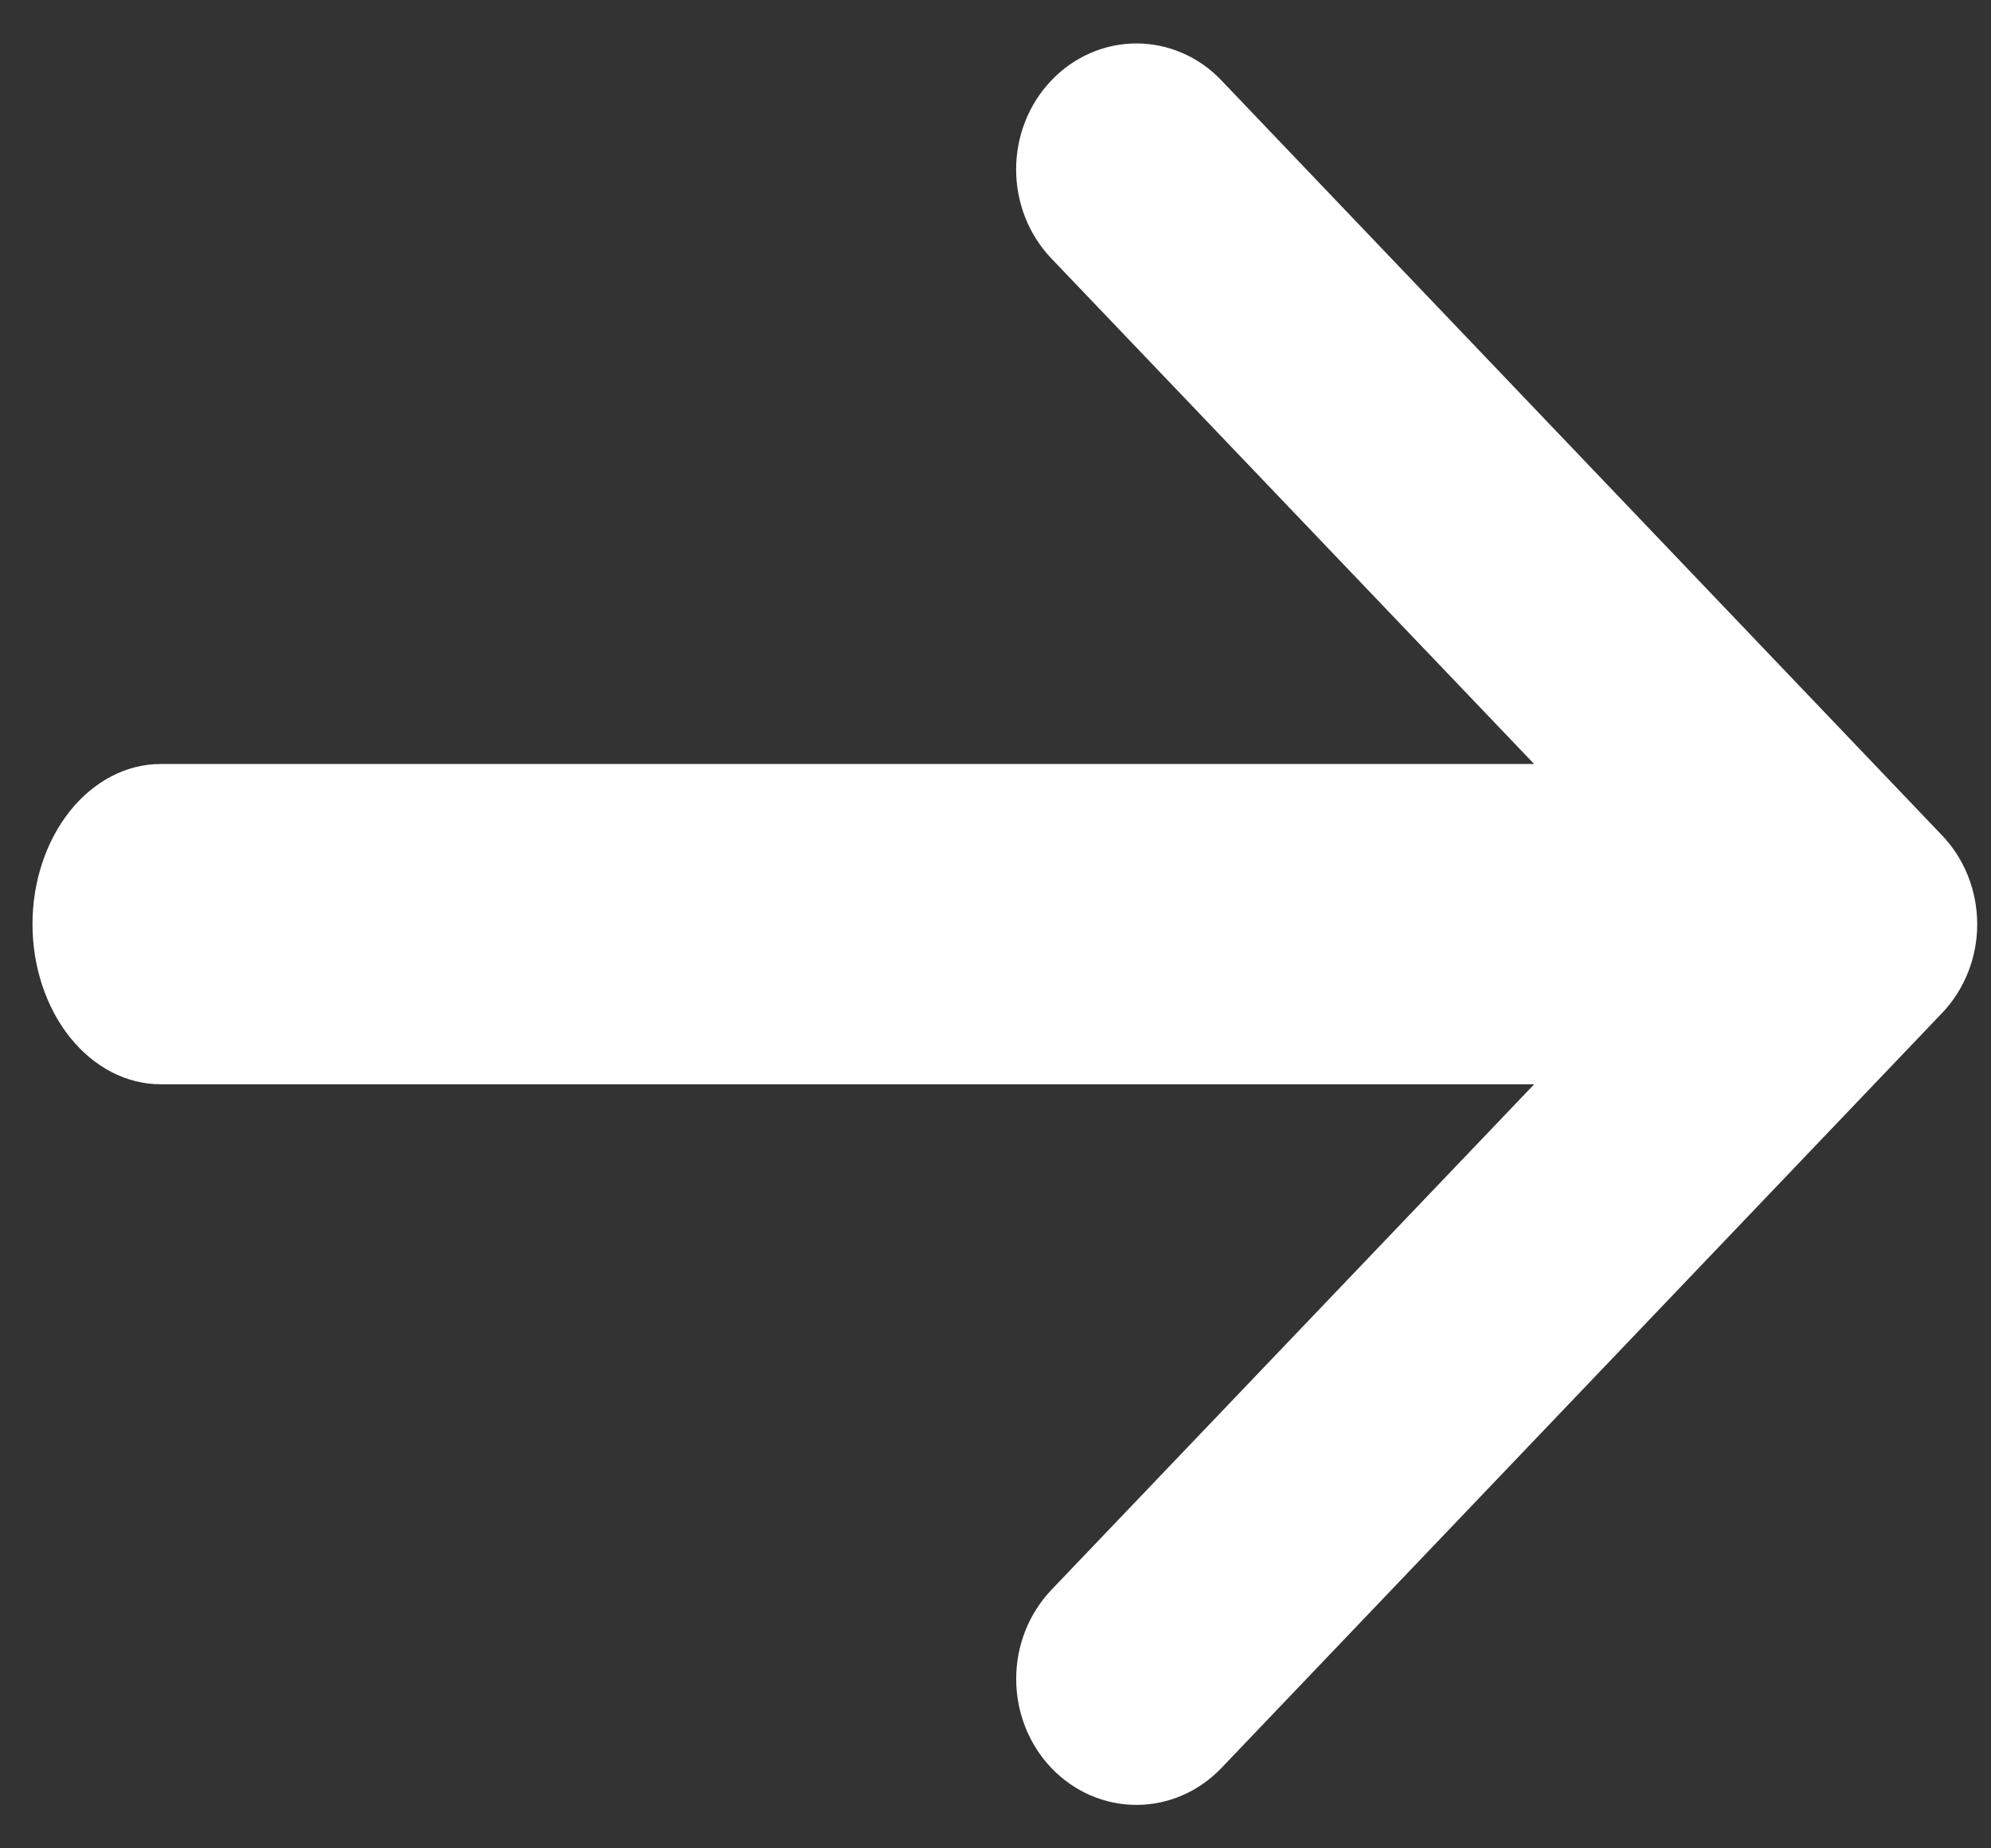<svg width="28" height="26" viewBox="0 0 28 26" fill="none" xmlns="http://www.w3.org/2000/svg">
<rect x="0" y="0" width="28" height="26" fill="#333333" stroke="none"/>
<path fill-rule="evenodd" clip-rule="evenodd" d="M15.335 0.746C15.13 0.835 14.943 0.966 14.786 1.131C14.629 1.295 14.504 1.49 14.419 1.705C14.334 1.92 14.29 2.151 14.29 2.383C14.29 2.616 14.334 2.847 14.419 3.062C14.504 3.277 14.629 3.472 14.786 3.636L21.575 10.747H2.259C1.781 10.747 1.323 10.985 0.985 11.407C0.647 11.83 0.457 12.402 0.457 13C0.457 13.597 0.647 14.17 0.985 14.593C1.323 15.015 1.781 15.252 2.259 15.252H21.576L14.786 22.364C14.469 22.697 14.291 23.147 14.291 23.617C14.291 24.087 14.469 24.538 14.786 24.87C15.103 25.202 15.534 25.389 15.982 25.389C16.43 25.389 16.86 25.202 17.177 24.87L27.309 14.253C27.467 14.089 27.591 13.893 27.677 13.679C27.762 13.464 27.806 13.233 27.806 13C27.806 12.768 27.762 12.537 27.677 12.322C27.591 12.107 27.467 11.912 27.309 11.748L17.177 1.131C17.021 0.966 16.834 0.835 16.629 0.746C16.424 0.657 16.204 0.611 15.982 0.611C15.76 0.611 15.54 0.657 15.335 0.746Z" fill="white"/>
</svg>
